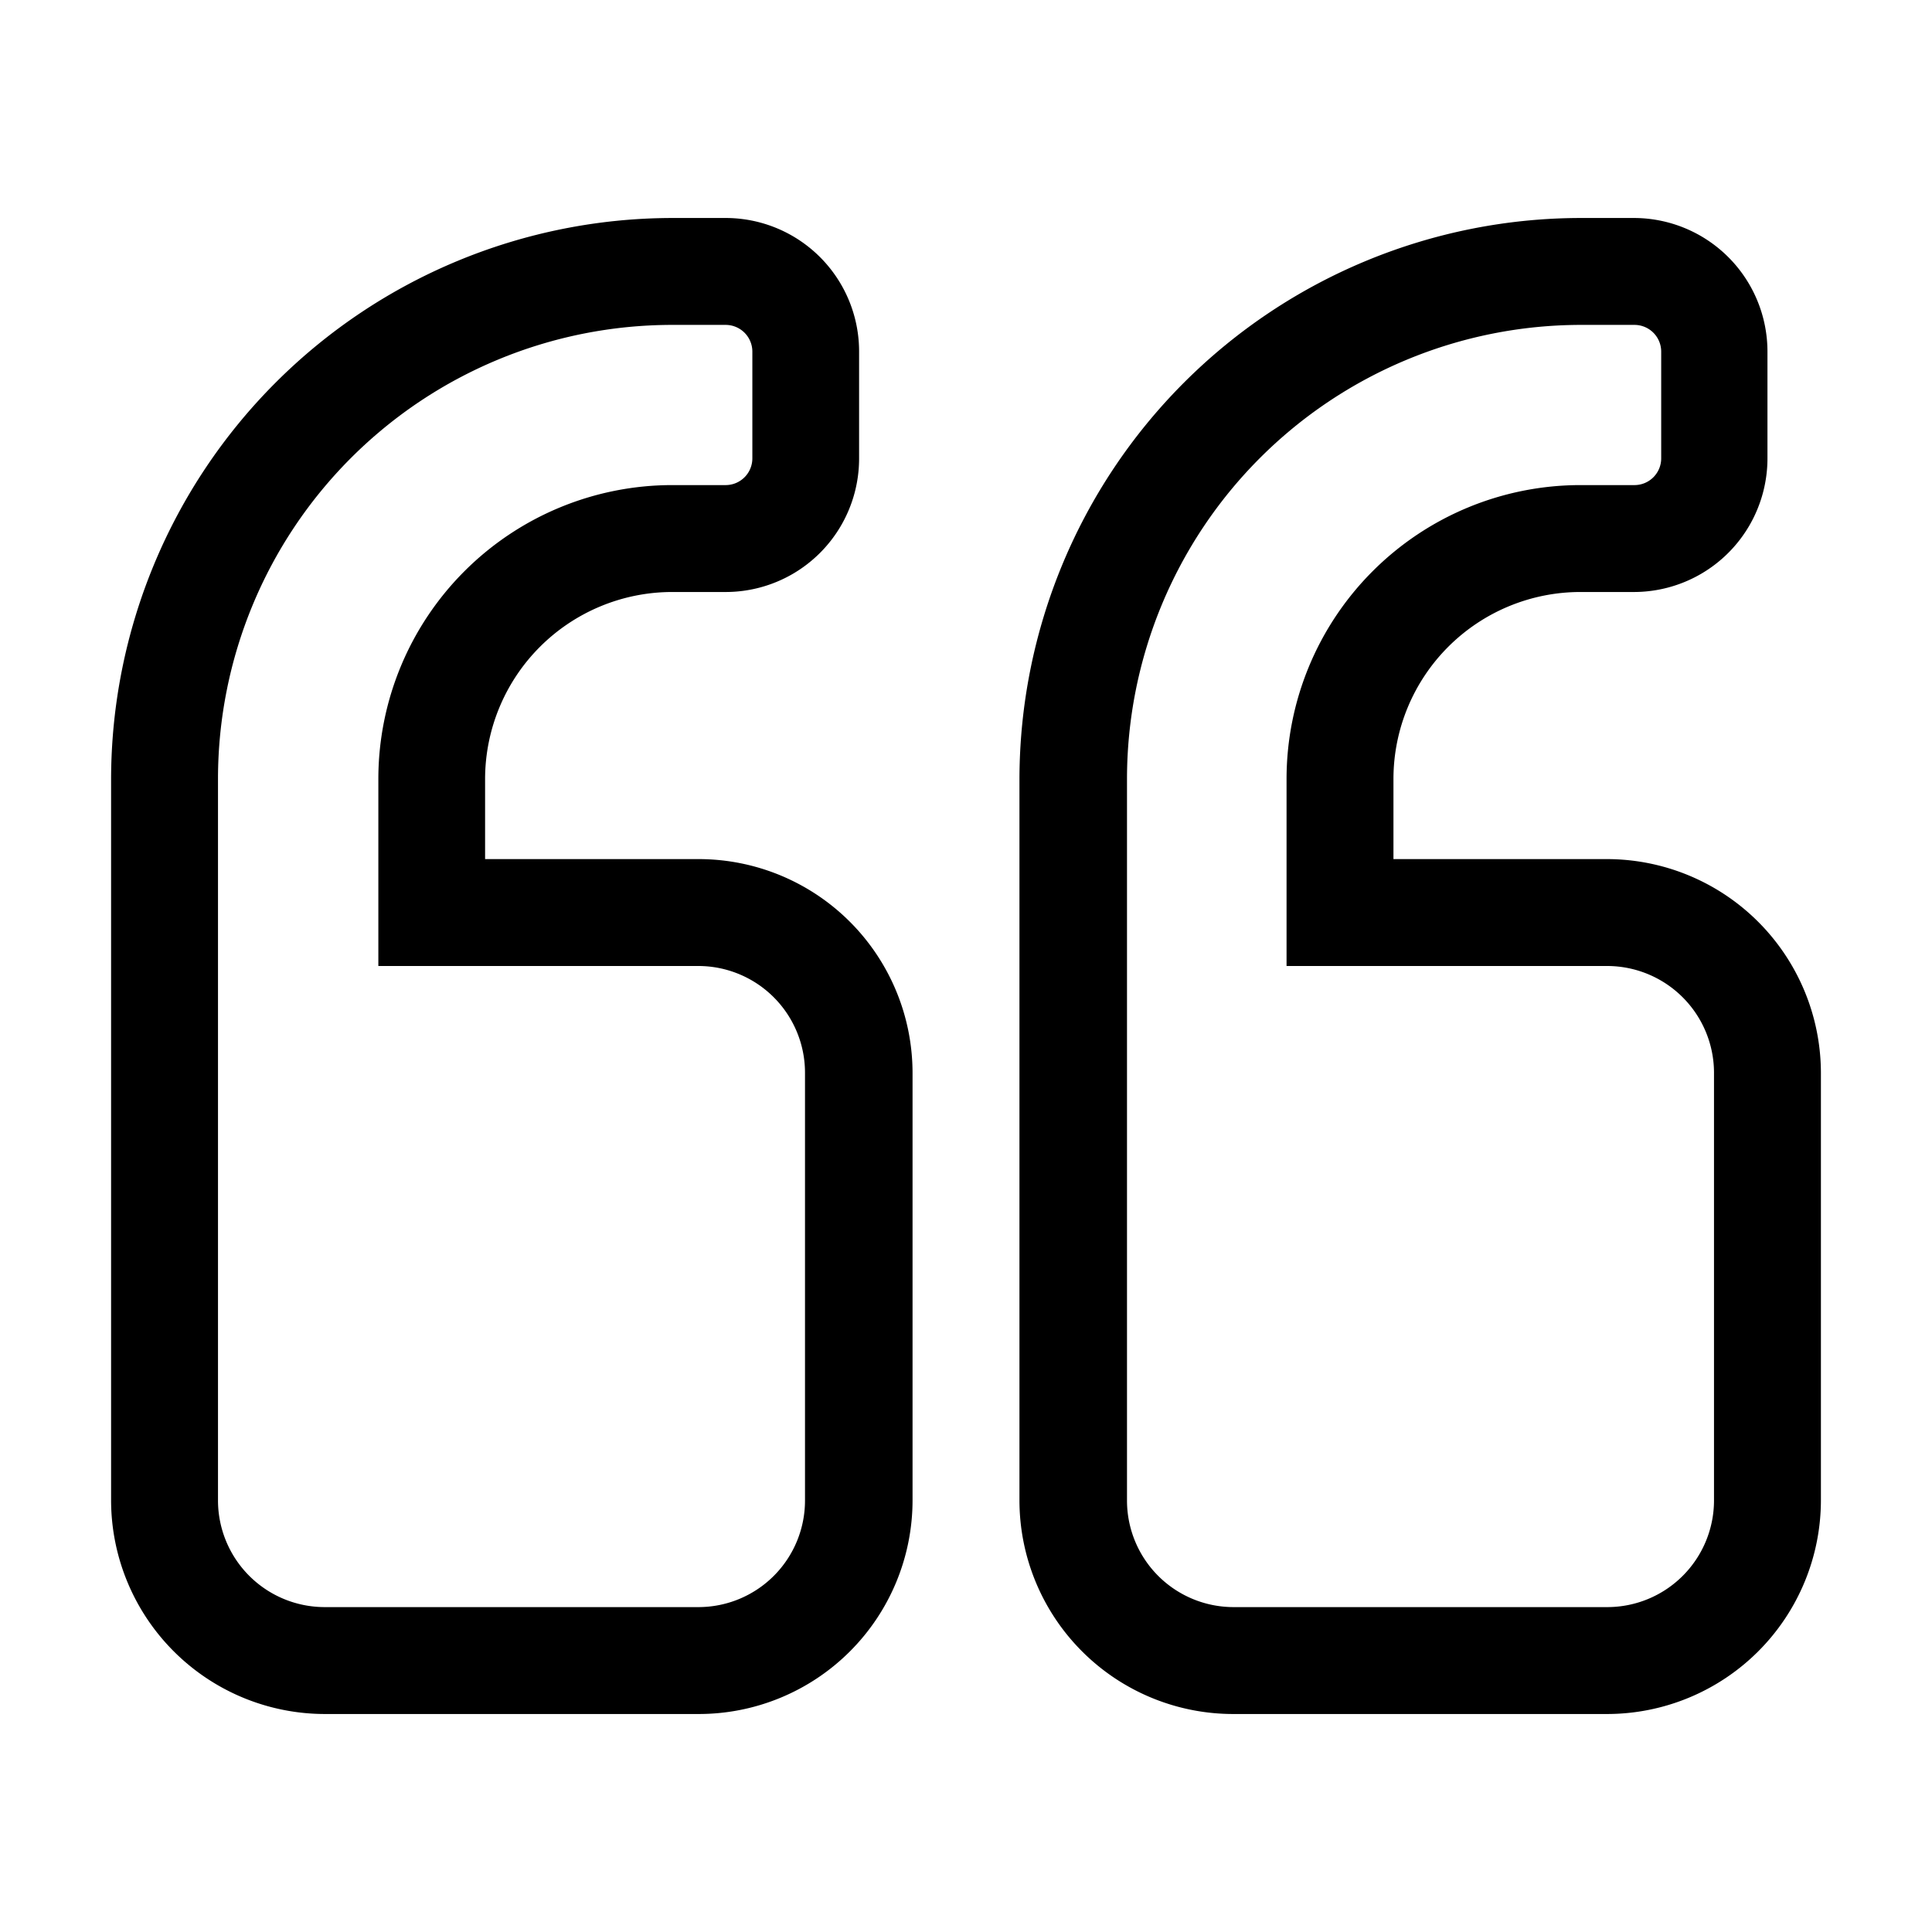 <svg xmlns="http://www.w3.org/2000/svg" viewBox="0 0 120 120"><title>quote_left</title><g id="Layer_1" data-name="Layer 1"><path d="M99.82,53.36H86.55v-5A11.62,11.62,0,0,1,98.16,36.77h3.32a8.3,8.3,0,0,0,8.3-8.3V21.84a8.3,8.3,0,0,0-8.3-8.3H98.16A34.9,34.9,0,0,0,63.32,48.39V93.18a13.28,13.28,0,0,0,13.27,13.28H99.82A13.29,13.29,0,0,0,113.1,93.18V66.64A13.3,13.3,0,0,0,99.82,53.36Zm6.64,39.82a6.63,6.63,0,0,1-6.64,6.64H76.59A6.62,6.62,0,0,1,70,93.18V48.39a28.21,28.21,0,0,1,28.2-28.21h3.32a1.66,1.66,0,0,1,1.66,1.66v6.63a1.66,1.66,0,0,1-1.66,1.66H98.16A18.26,18.26,0,0,0,79.91,48.39V60H99.82a6.64,6.64,0,0,1,6.64,6.64Zm-63-39.82H30.13v-5A11.63,11.63,0,0,1,41.75,36.77h3.32a8.29,8.29,0,0,0,8.29-8.3V21.84a8.29,8.29,0,0,0-8.29-8.3H41.75A34.9,34.9,0,0,0,6.9,48.39V93.18a13.29,13.29,0,0,0,13.28,13.28H43.41A13.28,13.28,0,0,0,56.68,93.18V66.64A13.29,13.29,0,0,0,43.41,53.36ZM50,93.18a6.62,6.62,0,0,1-6.63,6.64H20.18a6.63,6.63,0,0,1-6.64-6.64V48.39A28.21,28.21,0,0,1,41.75,20.18h3.32a1.66,1.66,0,0,1,1.66,1.66v6.63a1.66,1.66,0,0,1-1.66,1.66H41.75A18.26,18.26,0,0,0,23.5,48.39V60H43.41A6.63,6.63,0,0,1,50,66.64Z"/></g></svg>